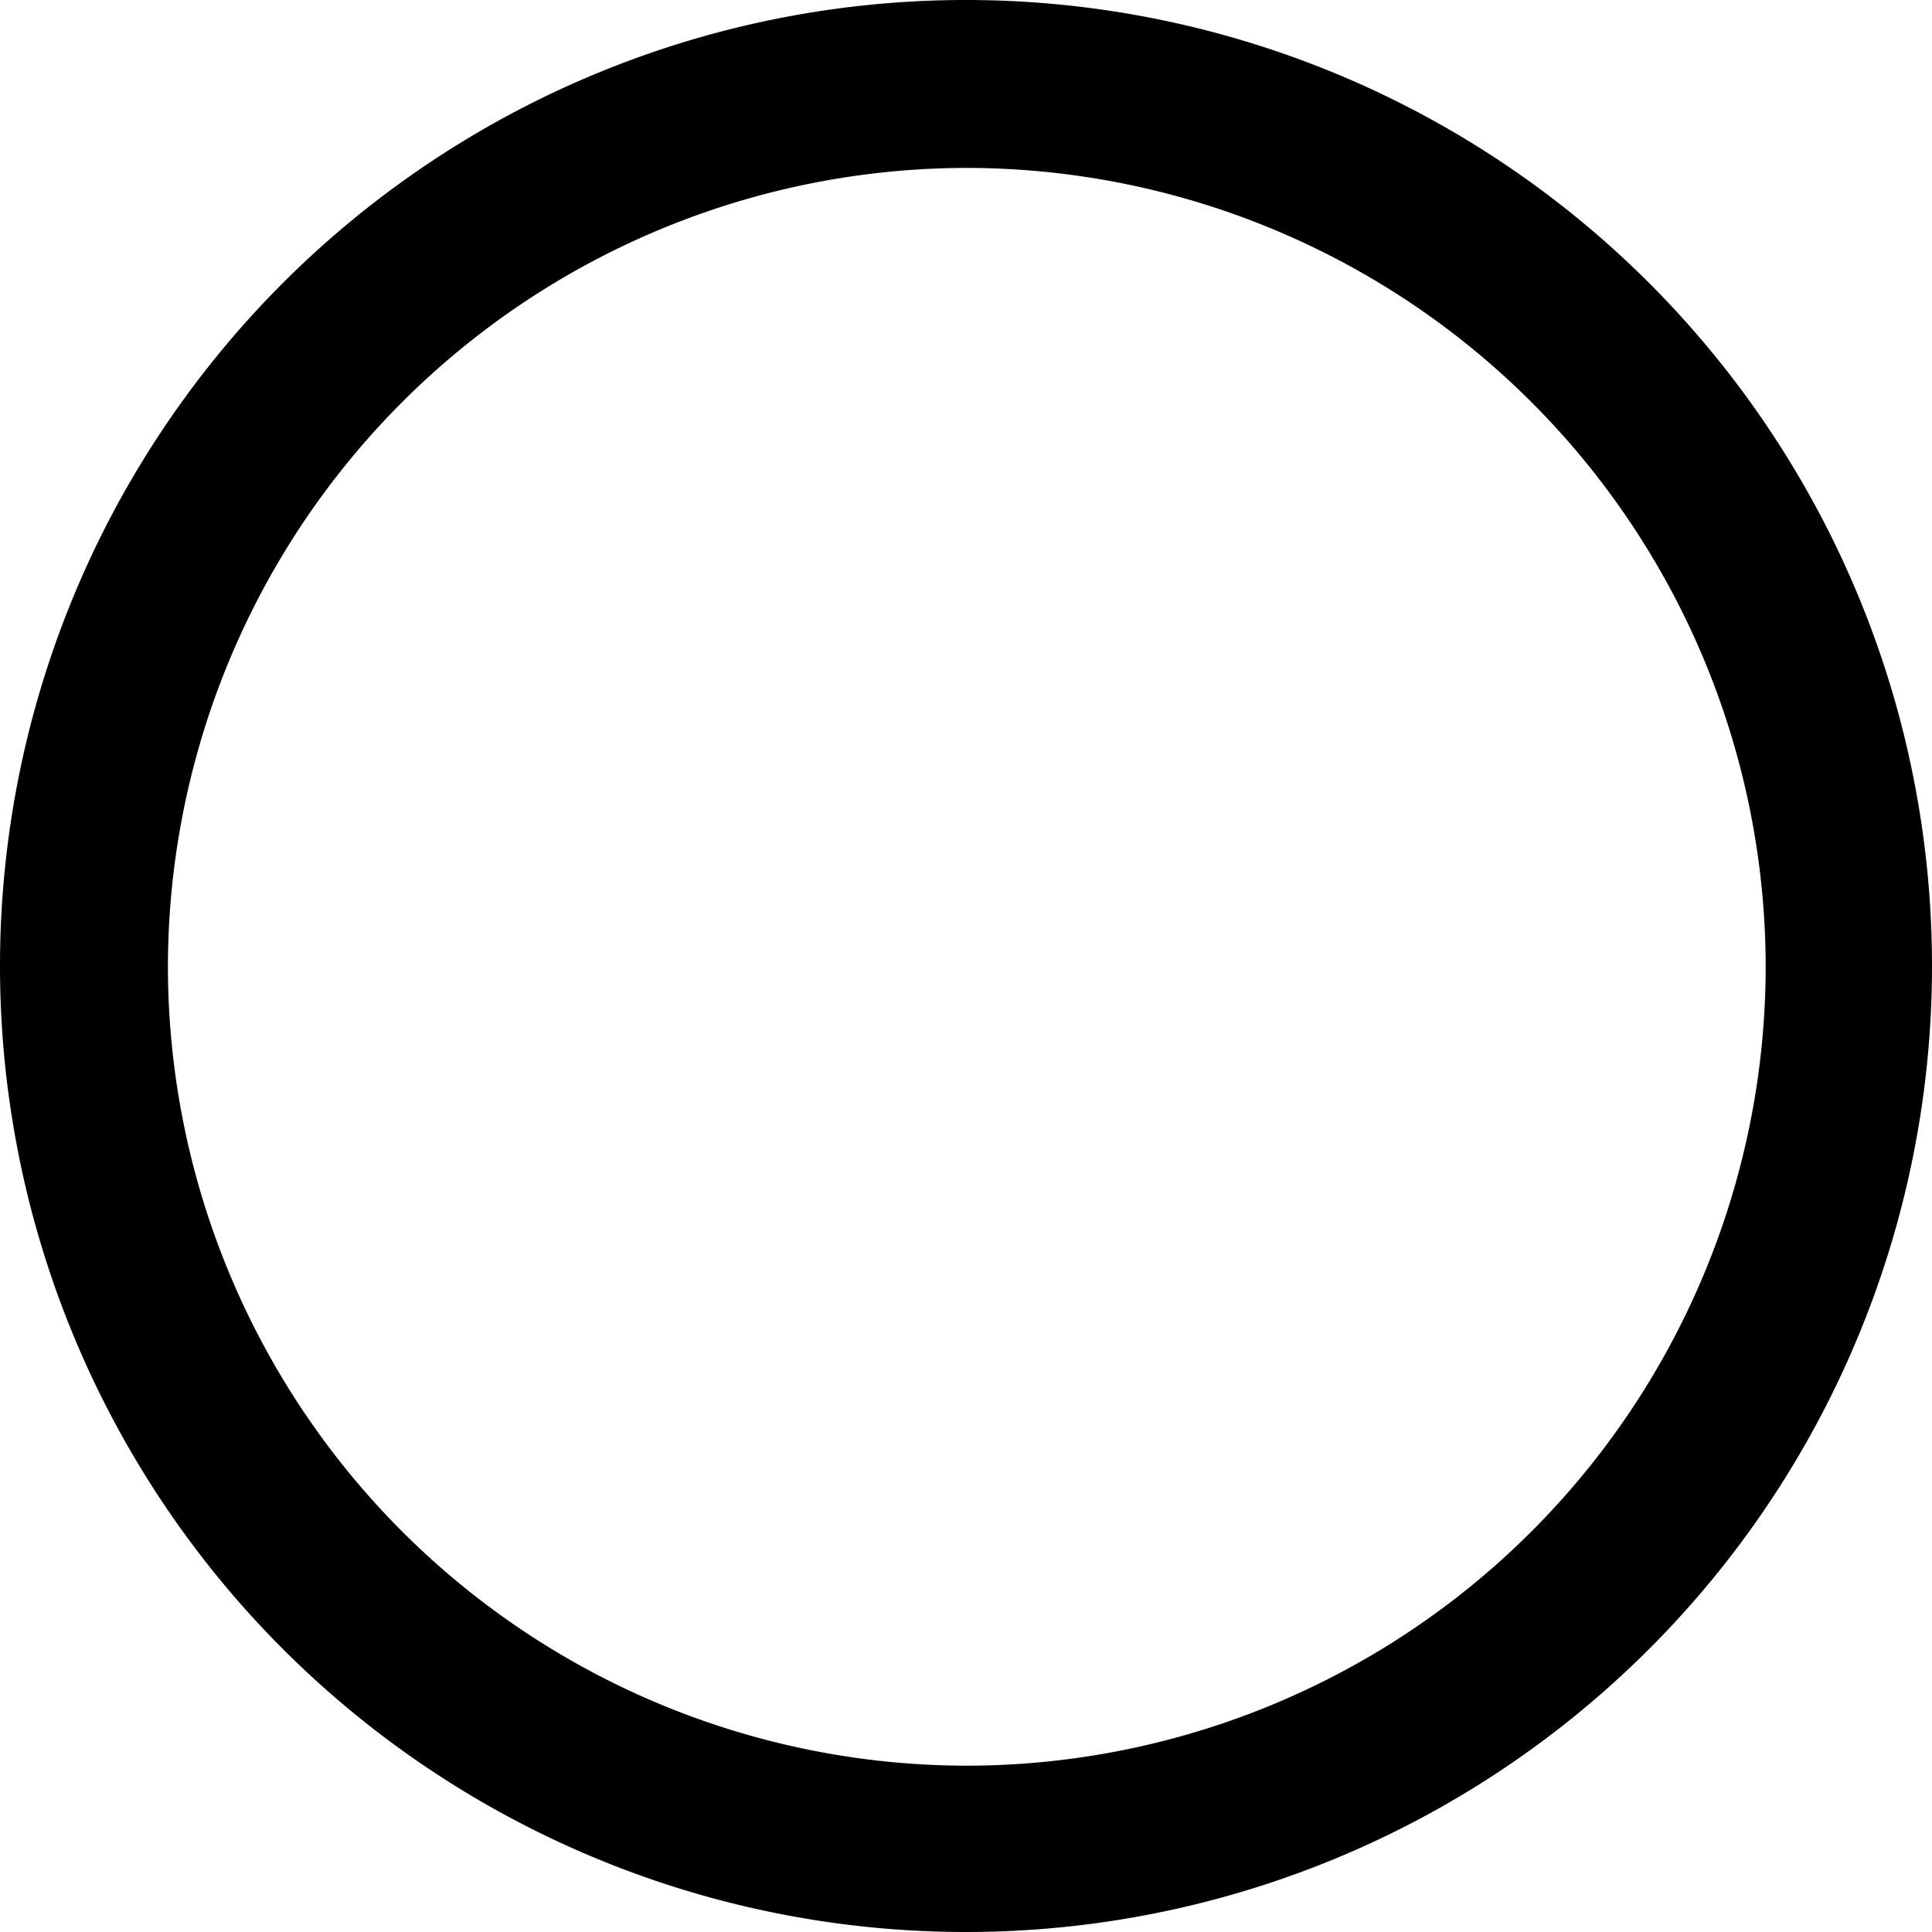 <svg width="12" height="12" xmlns="http://www.w3.org/2000/svg"><path d="M12 6A6 6 0 110 6a6 6 0 0112 0zM6.005 1.043a4.967 4.967 0 00-4.962 4.962 4.967 4.967 0 004.962 4.962 4.967 4.967 0 004.962-4.962 4.967 4.967 0 00-4.962-4.962z"/></svg>